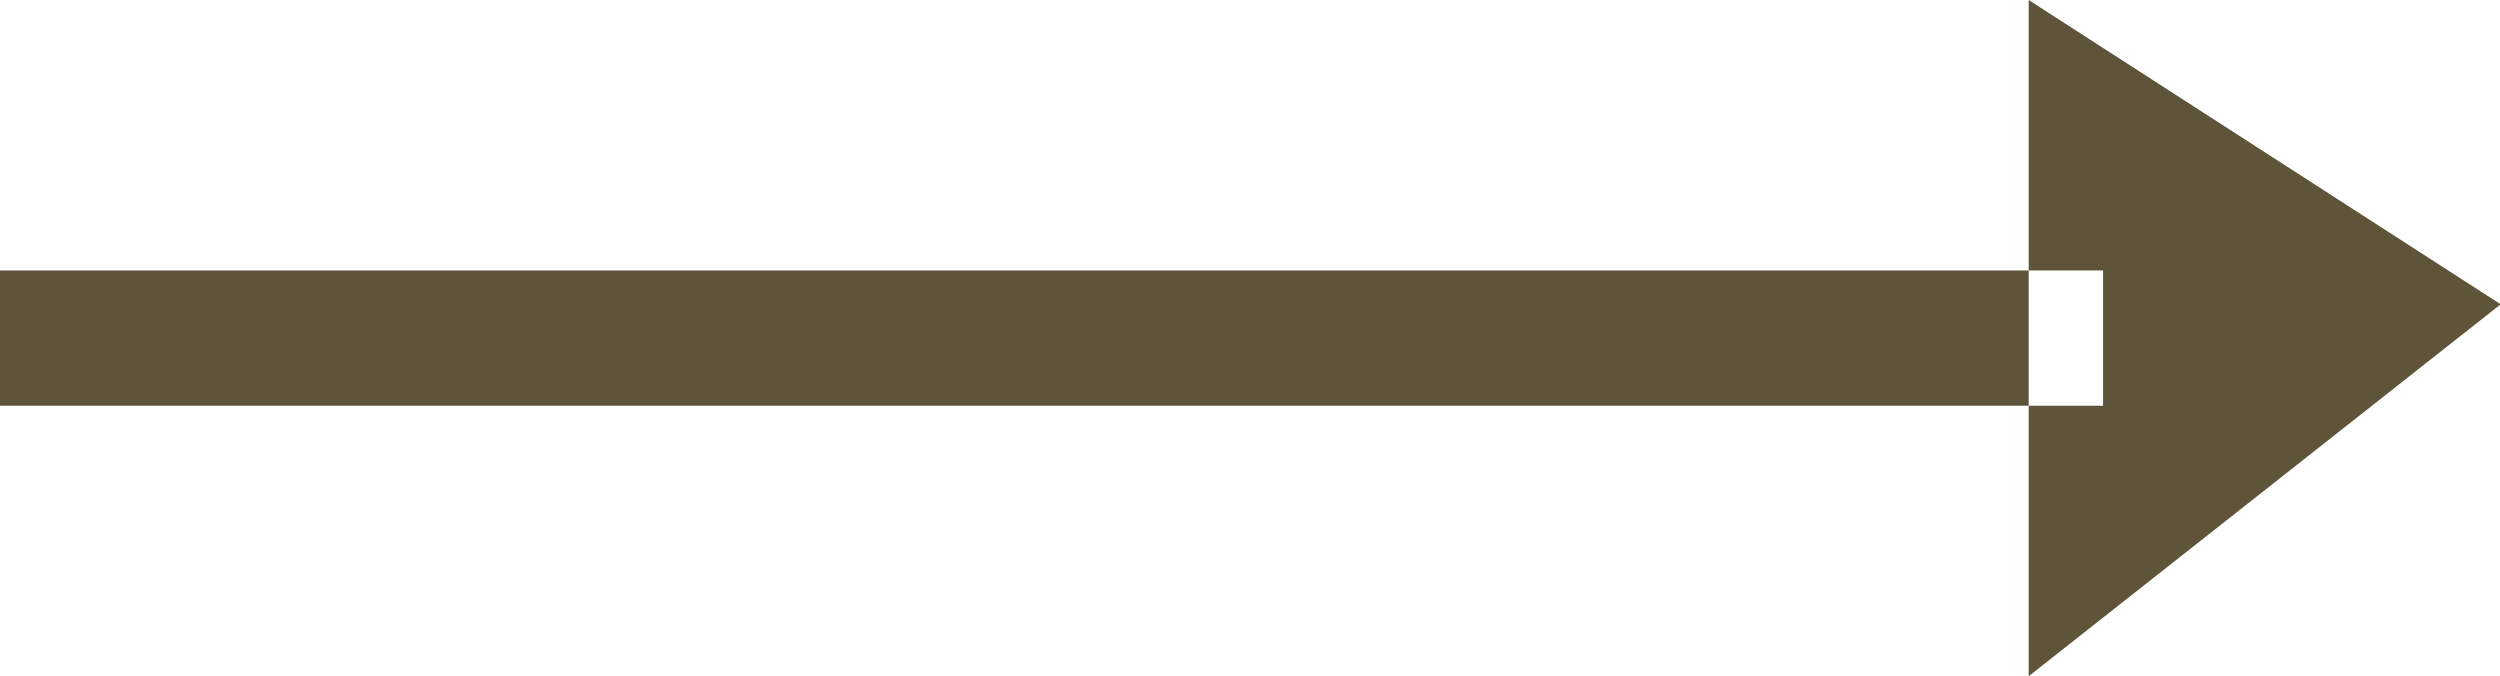 <svg xmlns="http://www.w3.org/2000/svg" width="36.97" height="10" viewBox="0 0 36.97 10">
  <defs>
    <style>
      .cls-1 {
        fill: #5e543a;
        fill-rule: evenodd;
      }
    </style>
  </defs>
  <path id="Фигура_10" data-name="Фигура 10" class="cls-1" d="M1166,341v10l6.98-5.5Zm-30.01,4v2h31.11v-2h-31.11Z" transform="translate(-1136 -341)"/>
</svg>
